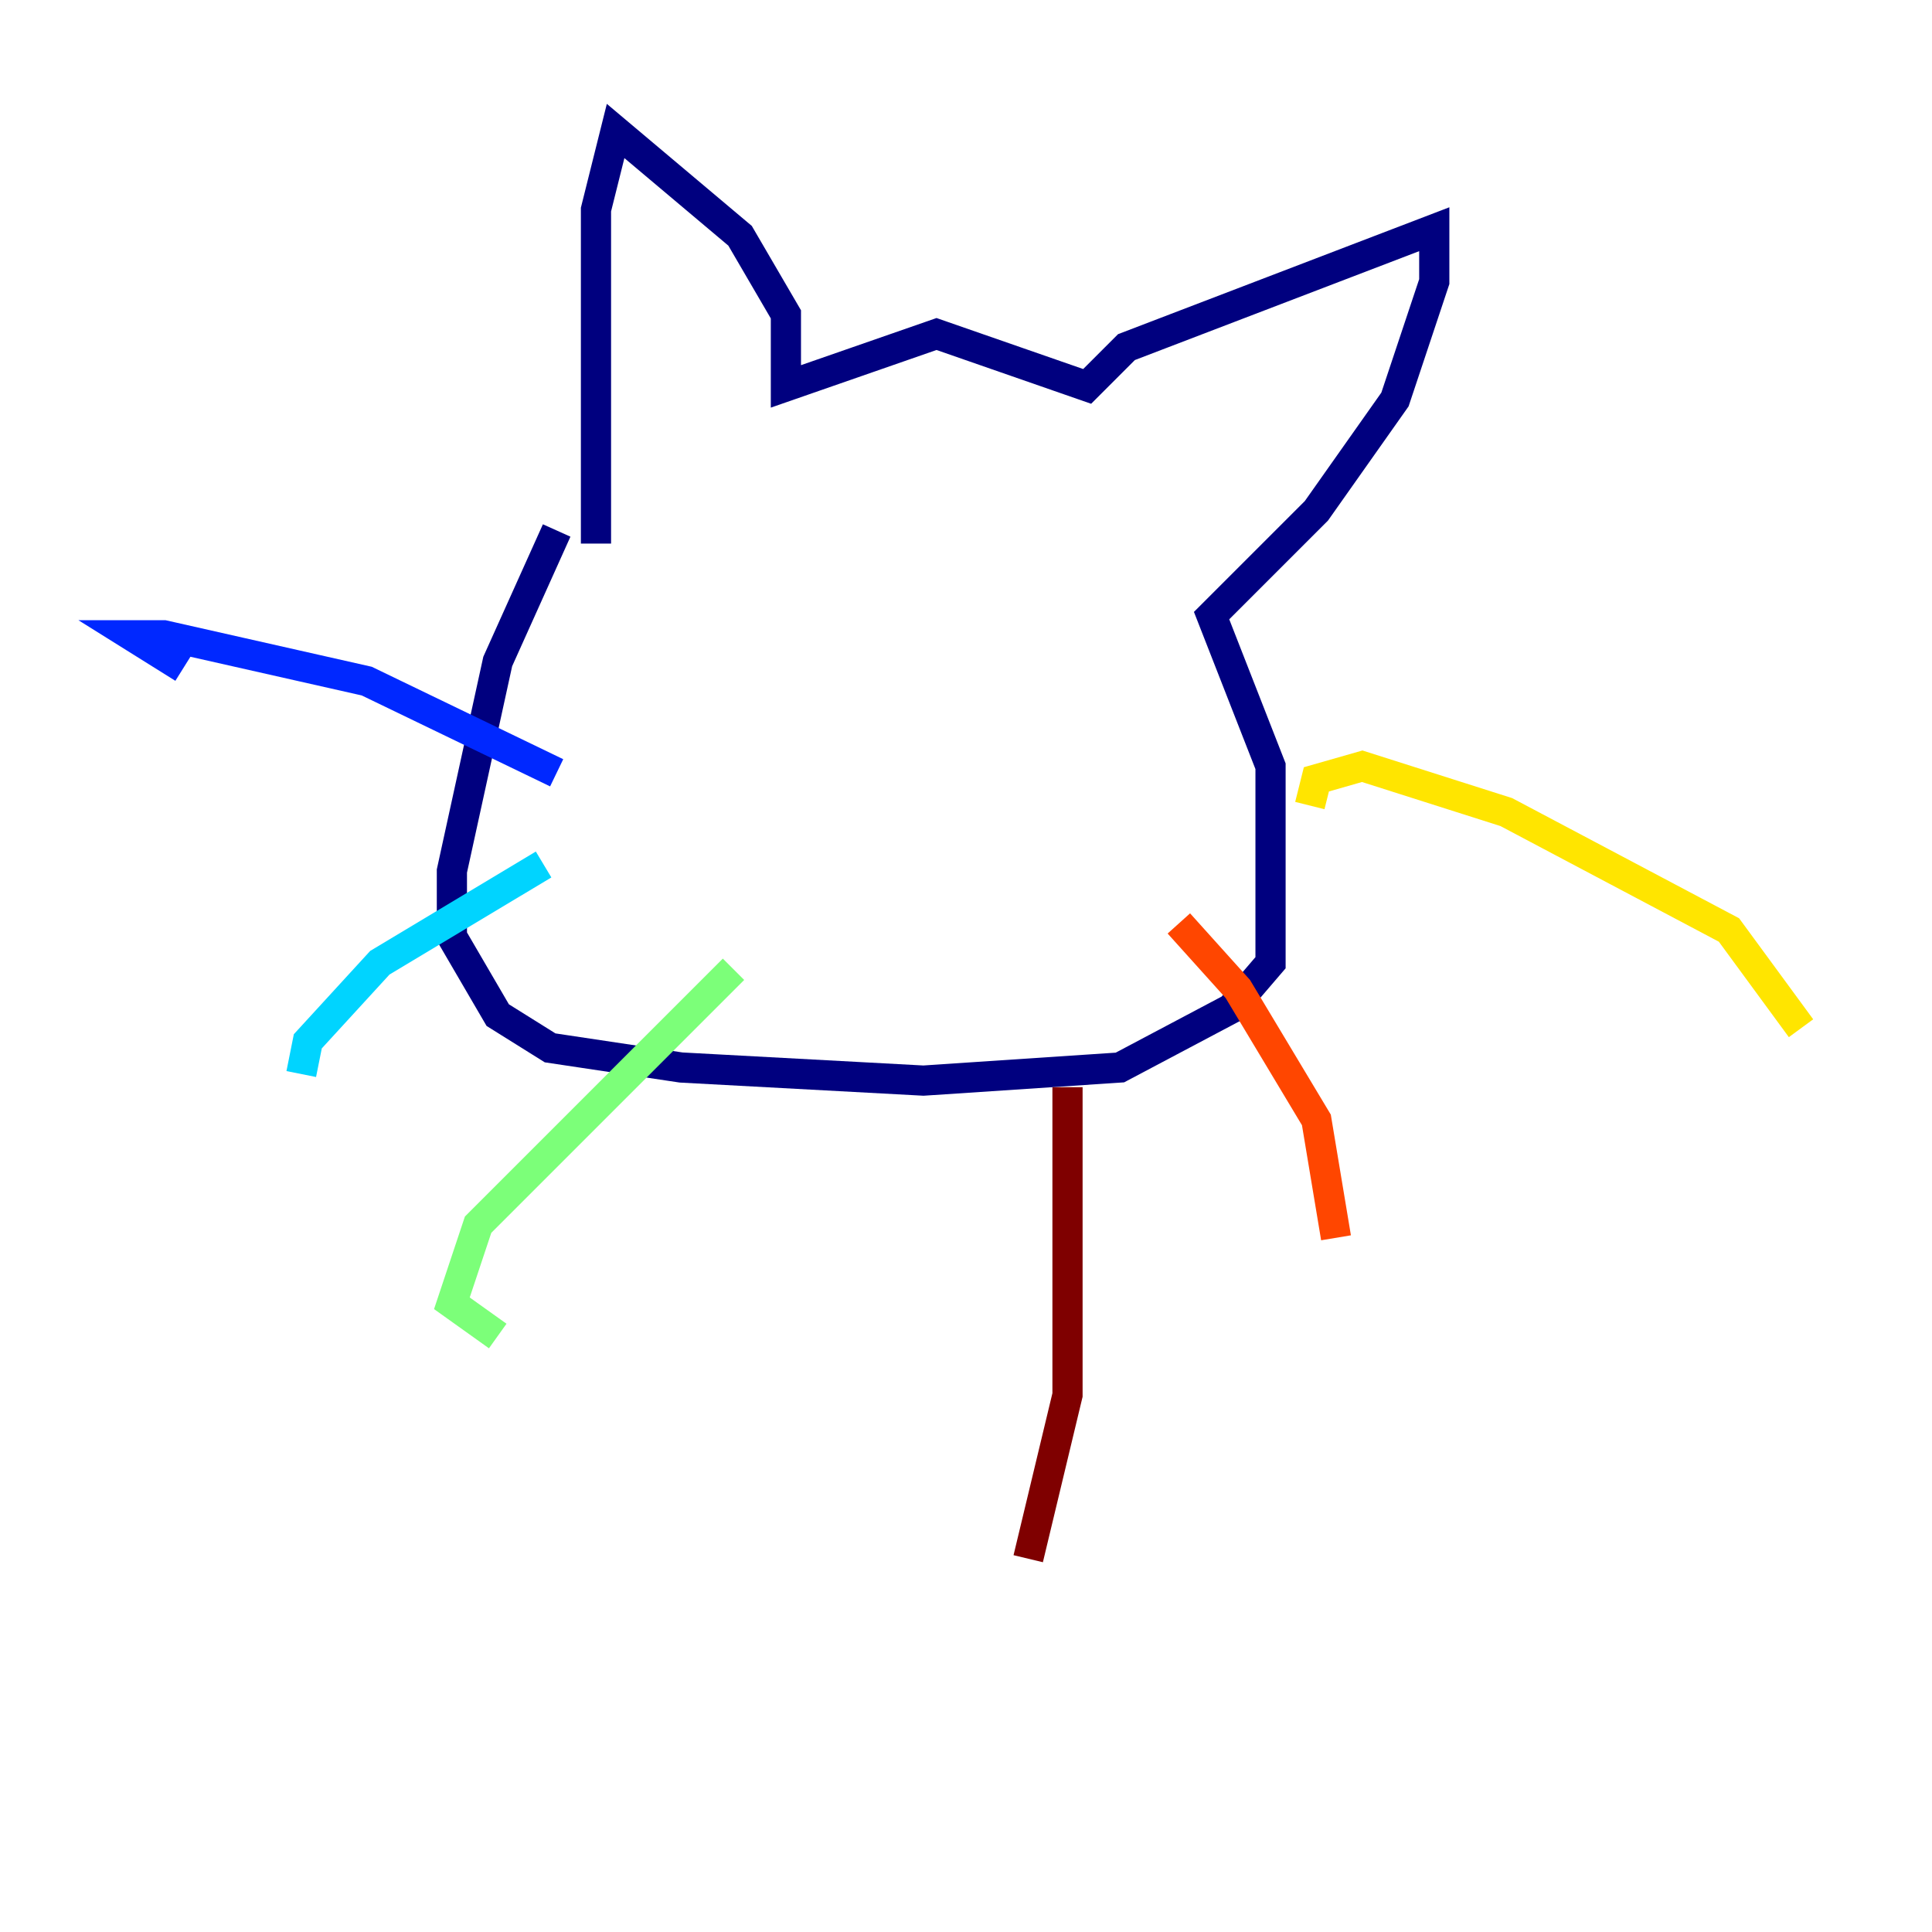 <?xml version="1.0" encoding="utf-8" ?>
<svg baseProfile="tiny" height="128" version="1.2" viewBox="0,0,128,128" width="128" xmlns="http://www.w3.org/2000/svg" xmlns:ev="http://www.w3.org/2001/xml-events" xmlns:xlink="http://www.w3.org/1999/xlink"><defs /><polyline fill="none" points="36.881,35.146 32.976,43.824 29.939,57.709 29.939,62.047 32.976,67.254 36.447,69.424 45.125,70.725 61.18,71.593 74.197,70.725 81.573,66.82 84.176,63.783 84.176,50.766 80.271,40.786 87.214,33.844 92.42,26.468 95.024,18.658 95.024,15.186 74.63,22.997 72.027,25.6 62.047,22.129 52.068,25.6 52.068,20.827 49.031,15.62 40.786,8.678 39.485,13.885 39.485,36.014" stroke="#00007f" stroke-width="2" /><polyline fill="none" points="36.881,51.2 24.298,45.125 10.848,42.088 8.678,42.088 12.149,44.258" stroke="#0028ff" stroke-width="2" /><polyline fill="none" points="36.014,57.275 25.166,63.783 20.393,68.99 19.959,71.159" stroke="#00d4ff" stroke-width="2" /><polyline fill="none" points="48.597,64.217 31.675,81.139 29.939,86.346 32.976,88.515" stroke="#7cff79" stroke-width="2" /><polyline fill="none" points="86.78,53.37 87.214,51.634 90.251,50.766 99.797,53.803 114.549,61.614 119.322,68.122" stroke="#ffe500" stroke-width="2" /><polyline fill="none" points="78.102,61.18 82.007,65.519 87.214,74.197 88.515,82.007" stroke="#ff4600" stroke-width="2" /><polyline fill="none" points="70.725,72.027 70.725,92.42 68.122,103.268" stroke="#7f0000" stroke-width="2" /></svg>